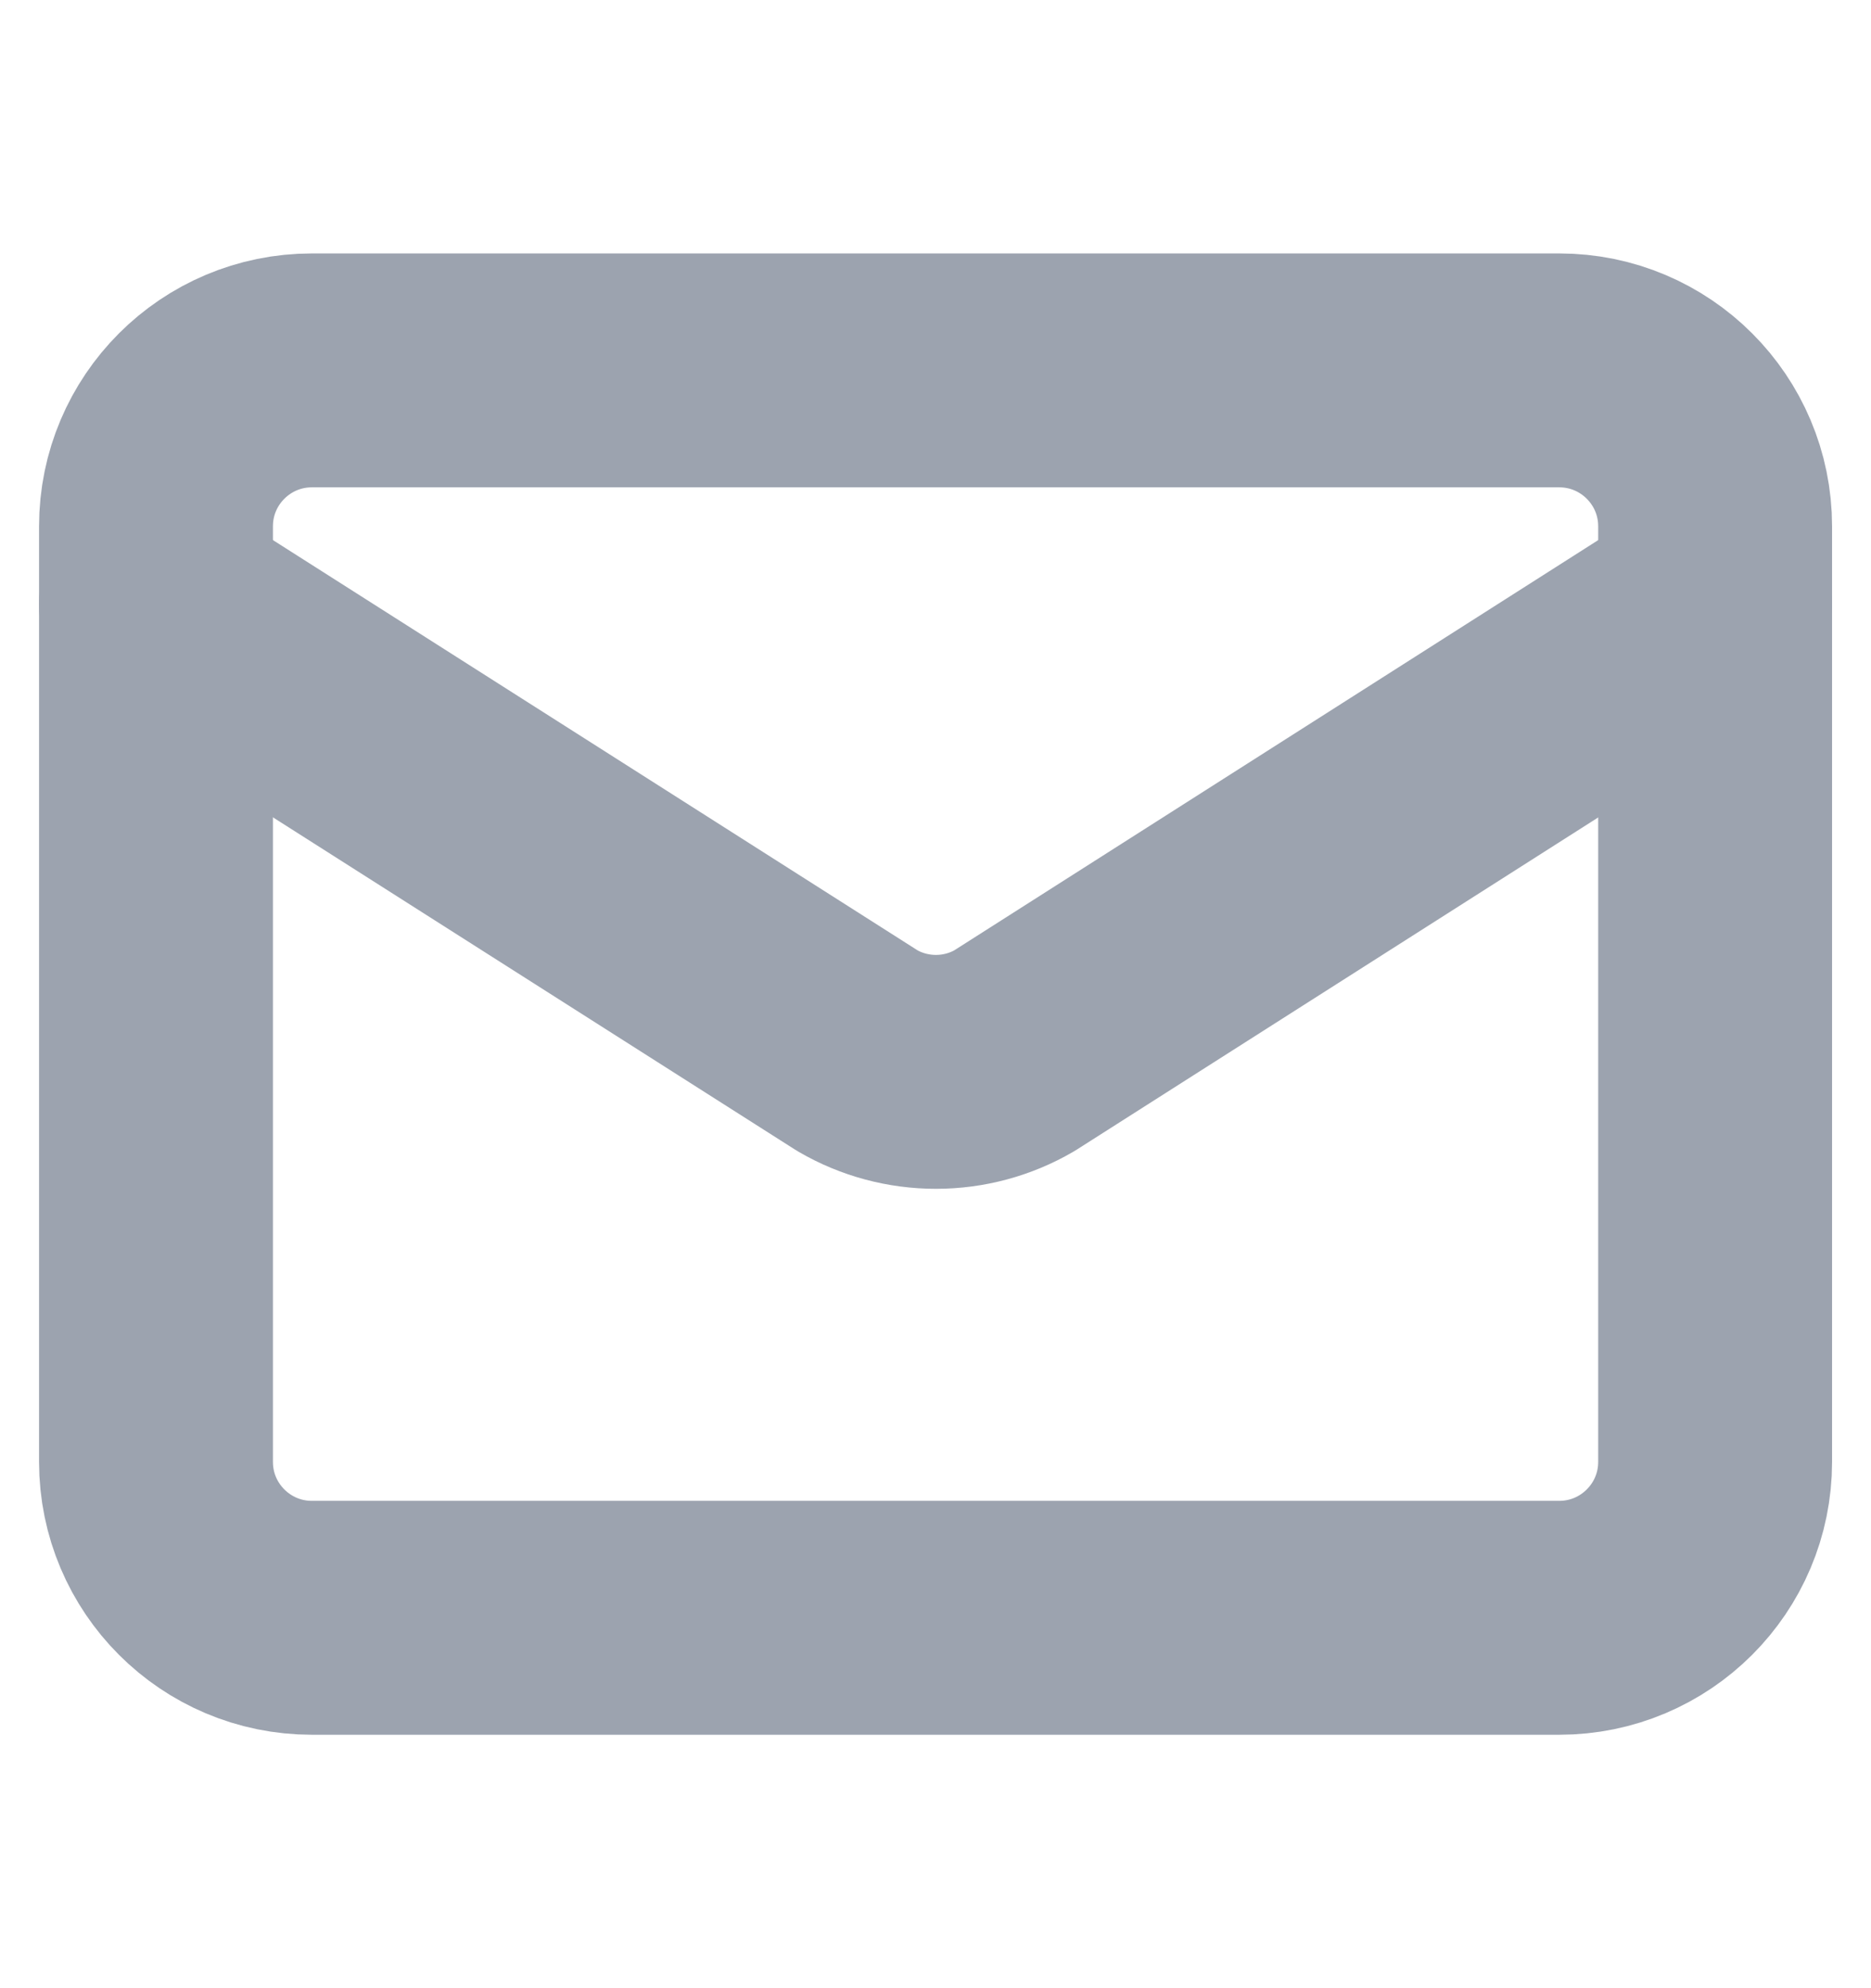 <svg width="16" height="17" viewBox="0 0 16 17" fill="none" xmlns="http://www.w3.org/2000/svg">
<path d="M14.667 5.167L8.673 8.985C8.47 9.103 8.239 9.165 8.004 9.165C7.768 9.165 7.537 9.103 7.334 8.985L1.334 5.167" stroke="#9CA3AF" stroke-width="2" stroke-linecap="round" stroke-linejoin="round"/>
<path d="M13.334 3.167H2.667C1.931 3.167 1.334 3.764 1.334 4.5V12.5C1.334 13.236 1.931 13.833 2.667 13.833H13.334C14.07 13.833 14.667 13.236 14.667 12.5V4.5C14.667 3.764 14.07 3.167 13.334 3.167Z" stroke="#9CA3AF" stroke-width="2" stroke-linecap="round" stroke-linejoin="round"/>
</svg>
